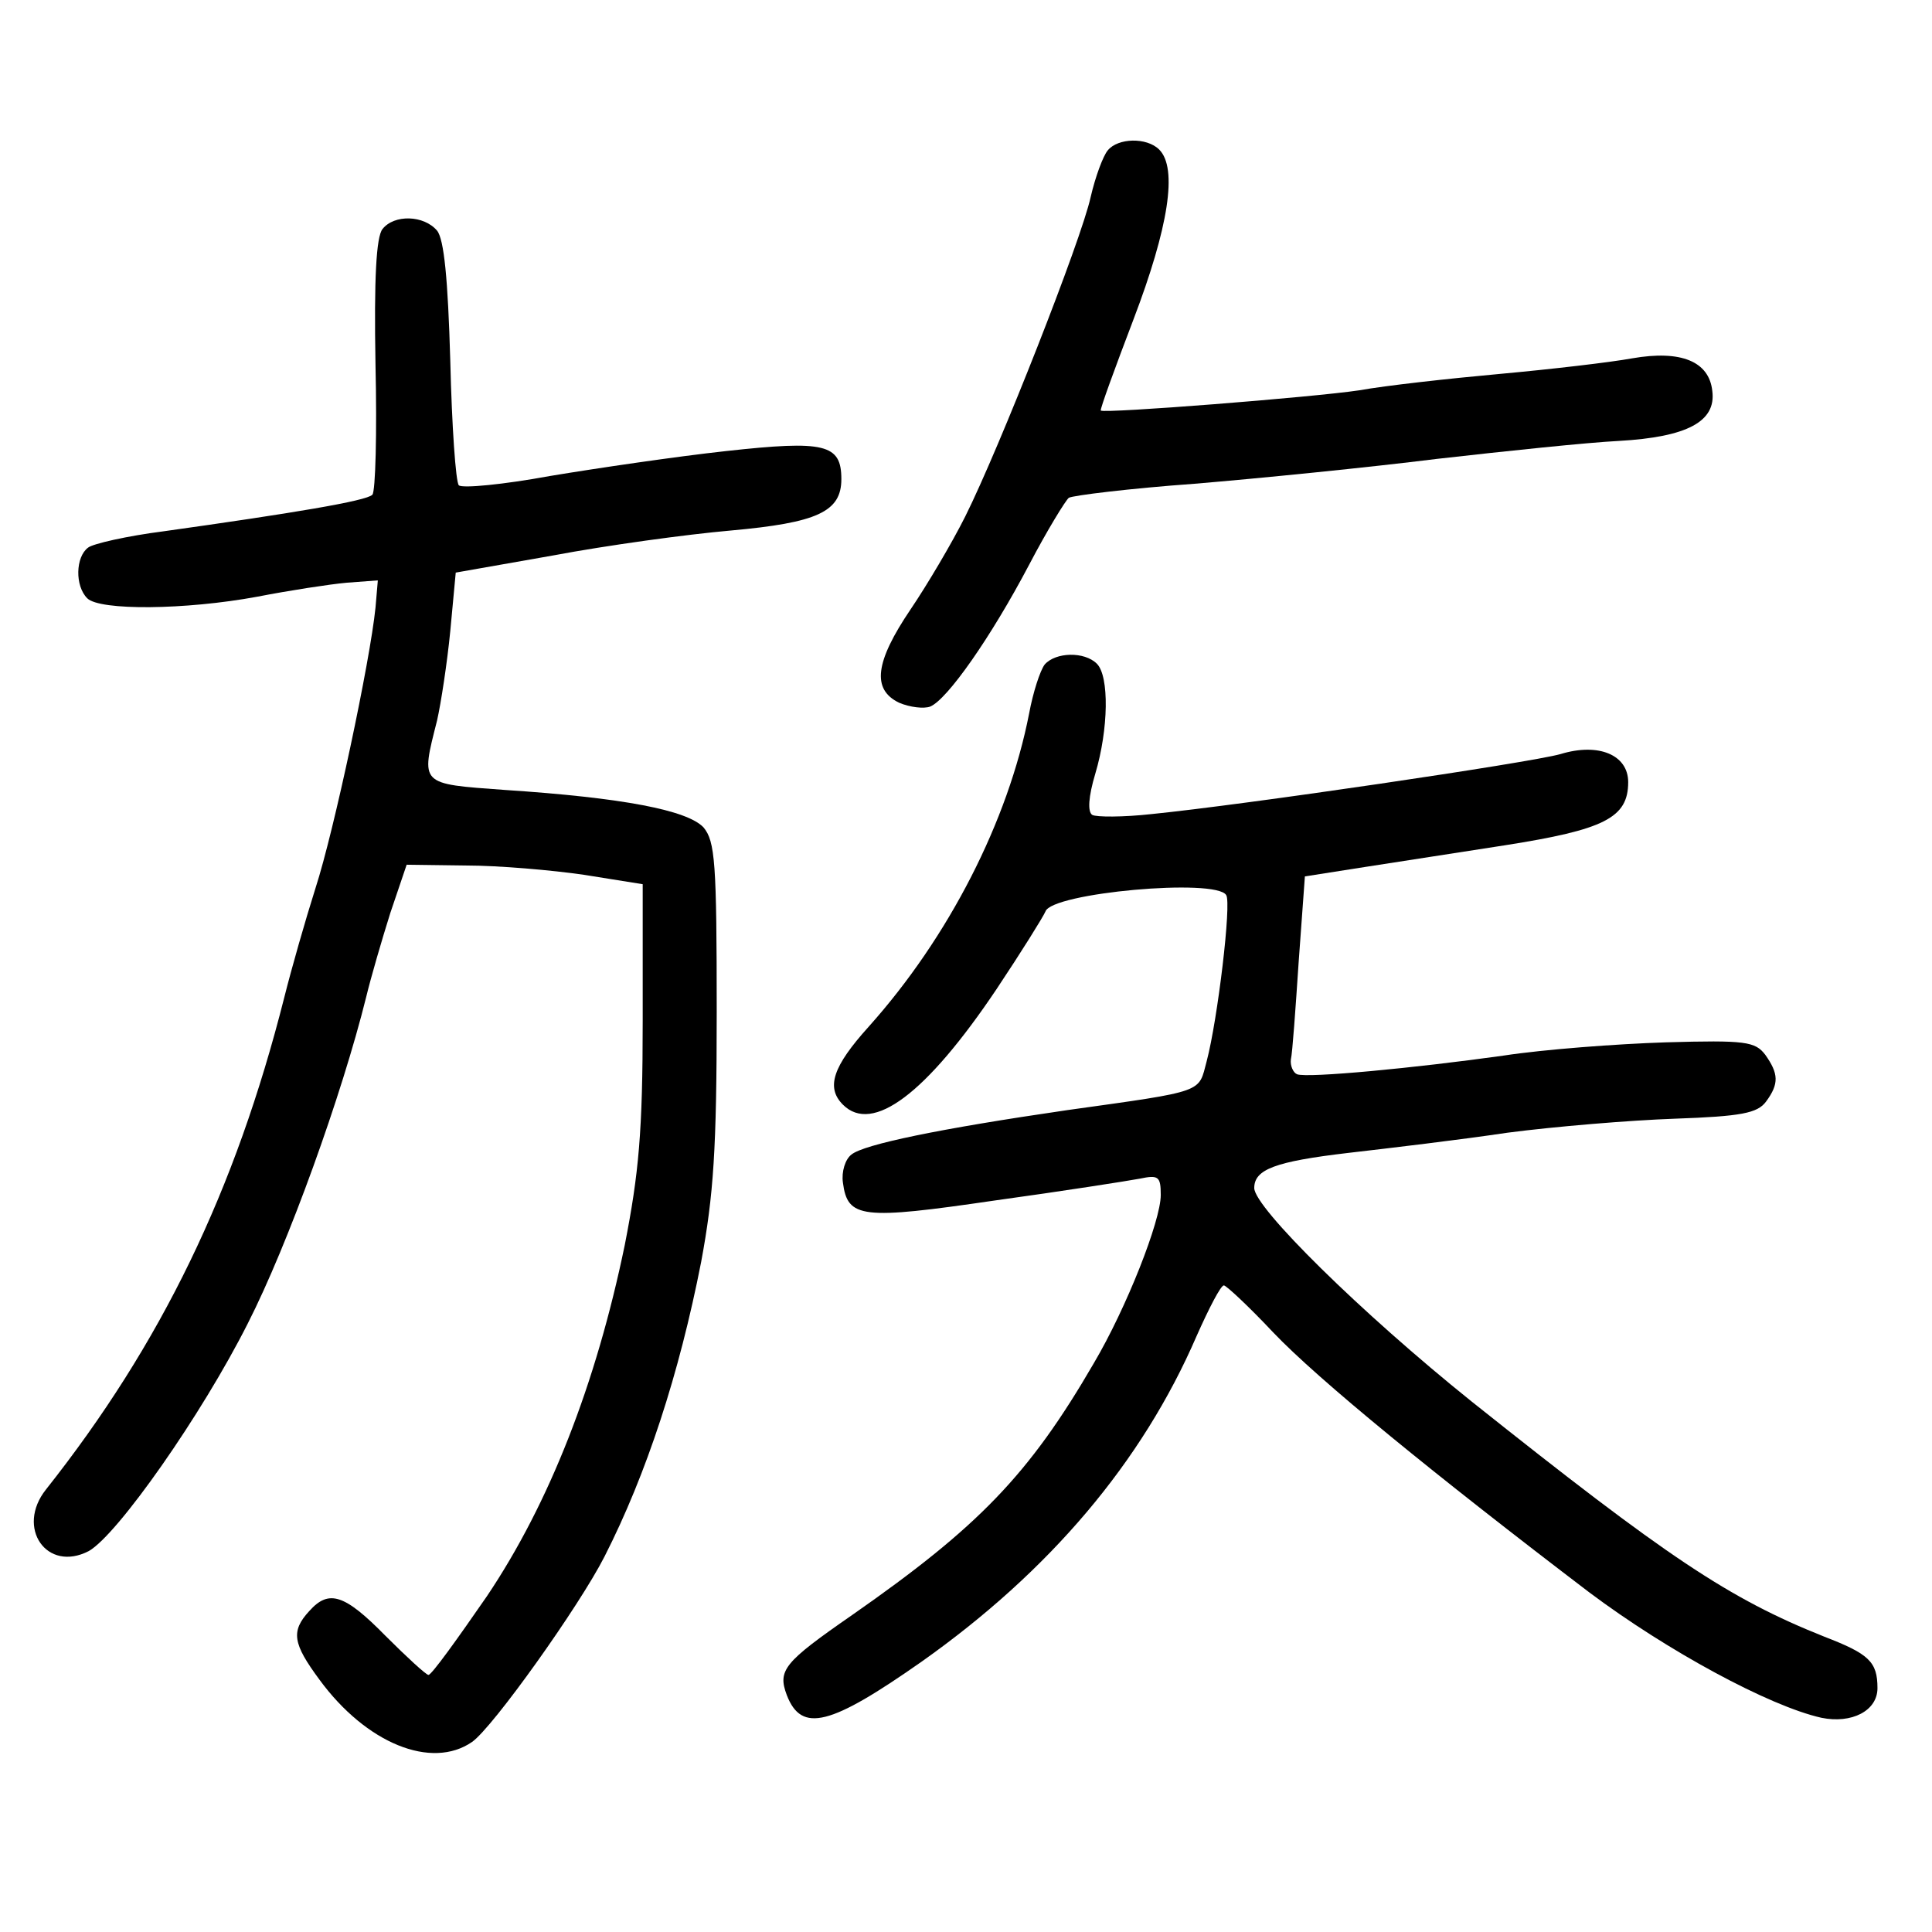 <?xml version="1.0" standalone="no"?>
<!DOCTYPE svg PUBLIC "-//W3C//DTD SVG 20010904//EN"
 "http://www.w3.org/TR/2001/REC-SVG-20010904/DTD/svg10.dtd">
<svg version="1.0" xmlns="http://www.w3.org/2000/svg"
 width="248pt" height="248pt" viewBox="0 0 248 248"
 preserveAspectRatio="xMidYMid meet">
<g transform="translate(0,248) scale(0.1,-0.1)"
fill="#000000" stroke="none">
<path d="M1422 2287 c-6 -7 -16 -34 -22 -60 -12 -55 -117 -322 -161 -410 -17
-34 -49 -88 -70 -119 -46 -68 -50 -103 -15 -120 14 -6 32 -8 40 -5 22 9 78 89
127 182 23 44 47 83 51 86 5 3 78 12 161 18 84 7 224 21 312 32 88 10 193 21
233 23 88 5 125 25 120 64 -4 38 -40 53 -103 42 -27 -5 -104 -14 -170 -20 -66
-6 -147 -15 -180 -21 -60 -9 -327 -30 -332 -26 -1 2 18 54 42 117 45 118 57
194 33 218 -16 16 -53 15 -66 -1z"/>
<path d="M491 2186 c-8 -10 -11 -63 -9 -174 2 -88 0 -163 -4 -167 -7 -8 -104
-24 -268 -47 -47 -6 -91 -16 -97 -21 -16 -12 -17 -49 -1 -65 16 -16 126 -15
218 2 41 8 93 16 115 18 l40 3 -3 -35 c-7 -69 -53 -286 -77 -360 -13 -41 -31
-104 -40 -140 -63 -249 -158 -445 -306 -632 -39 -49 1 -107 55 -79 37 21 145
175 204 292 52 102 121 294 152 419 6 25 20 73 31 108 l21 62 76 -1 c42 0 111
-6 152 -12 l75 -12 0 -175 c0 -143 -5 -196 -23 -288 -37 -179 -97 -332 -177
-451 -38 -55 -71 -101 -75 -101 -3 0 -28 23 -55 50 -53 54 -73 60 -98 32 -24
-26 -21 -42 13 -88 60 -82 144 -116 196 -80 27 19 138 175 170 238 54 106 96
235 124 378 16 86 20 145 20 321 0 192 -2 219 -17 237 -21 22 -103 38 -255 48
-110 8 -108 6 -87 89 5 22 13 74 17 115 l7 75 125 22 c69 13 171 27 228 32
111 10 142 24 142 66 0 45 -21 50 -148 36 -64 -7 -166 -22 -226 -32 -60 -11
-112 -16 -117 -12 -4 4 -9 76 -11 160 -3 105 -8 156 -17 167 -17 20 -55 21
-70 2z"/>
<path d="M1341 1627 c-6 -8 -15 -36 -20 -63 -27 -138 -103 -287 -206 -402 -46
-51 -55 -78 -33 -100 38 -38 107 14 197 148 32 48 60 93 63 100 8 24 219 43
232 21 7 -10 -11 -160 -25 -213 -11 -41 0 -38 -179 -63 -165 -24 -261 -44
-277 -57 -8 -6 -13 -22 -11 -36 6 -46 24 -48 195 -23 87 12 170 25 186 28 24
5 27 3 27 -21 0 -33 -44 -145 -86 -216 -83 -143 -148 -210 -310 -323 -88 -61
-96 -71 -84 -103 19 -49 56 -39 173 43 164 116 283 256 353 418 16 36 31 65
35 65 3 0 32 -27 63 -60 58 -61 209 -184 406 -334 100 -75 231 -146 298 -161
39 -8 72 9 72 38 0 34 -11 44 -68 66 -123 49 -202 102 -453 302 -142 114 -279
249 -279 274 0 24 27 34 120 45 52 6 145 17 205 26 61 8 158 16 215 18 85 3
106 7 117 22 17 23 16 36 -1 60 -13 17 -25 19 -128 16 -62 -2 -156 -9 -208
-17 -114 -16 -251 -29 -265 -24 -5 2 -9 11 -8 19 2 8 6 65 10 125 l8 110 70
11 c39 6 123 19 187 29 127 20 158 35 158 81 0 35 -38 51 -87 36 -39 -11 -405
-65 -525 -77 -36 -4 -71 -4 -76 -1 -6 4 -5 23 4 53 17 57 18 125 2 141 -16 16
-53 15 -67 -1z"/>
</g>
</svg>
